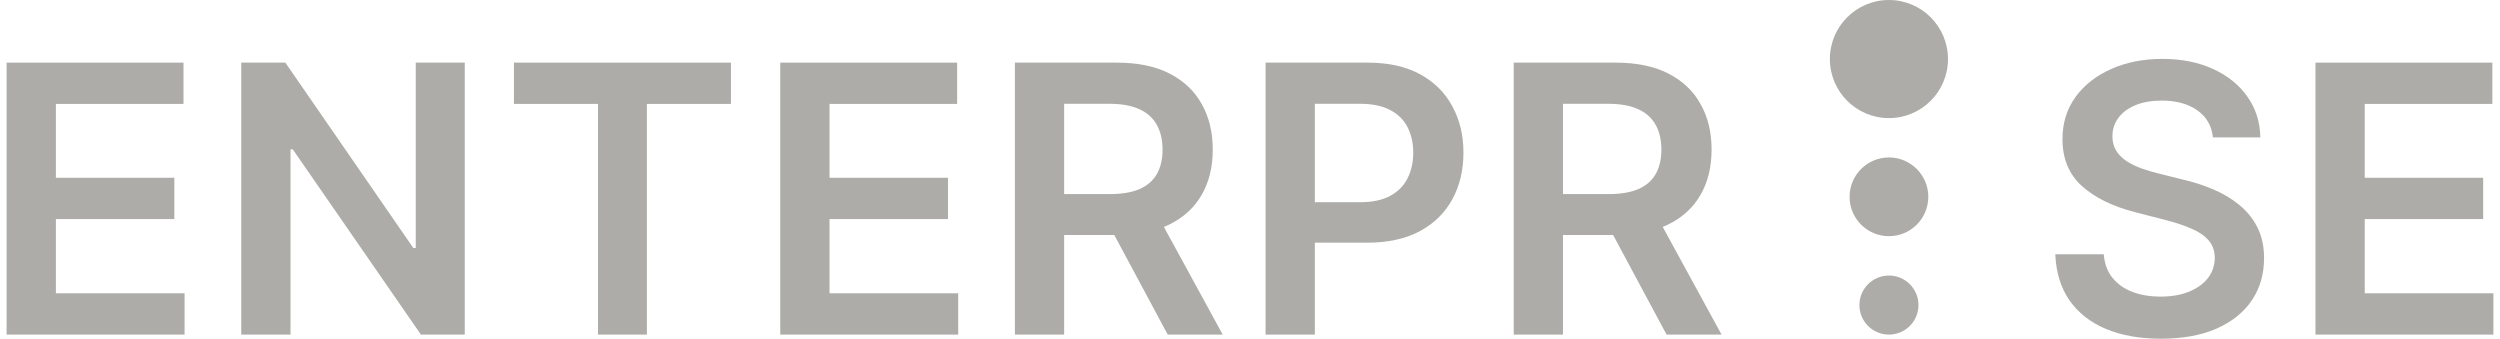<svg width="155" height="21" viewBox="0 0 155 21" fill="none" xmlns="http://www.w3.org/2000/svg">
<path d="M0.41 20.745V3.883H11.377V6.443H3.465V11.021H10.809V13.582H3.465V18.184H11.443V20.745H0.41Z" fill="#ADACA8"/>
<path d="M28.814 3.883V20.745H26.097L18.152 9.259H18.012V20.745H14.957V3.883H17.691L25.628 15.377H25.776V3.883H28.814Z" fill="#ADACA8"/>
<path d="M31.865 6.443V3.883H45.319V6.443H40.107V20.745H37.077V6.443H31.865Z" fill="#ADACA8"/>
<path d="M48.376 20.745V3.883H59.343V6.443H51.43V11.021H58.775V13.582H51.43V18.184H59.408V20.745H48.376Z" fill="#ADACA8"/>
<path d="M62.923 20.745V3.883H69.246C70.541 3.883 71.628 4.108 72.506 4.558C73.39 5.008 74.057 5.639 74.507 6.452C74.963 7.258 75.191 8.2 75.191 9.276C75.191 10.357 74.96 11.296 74.499 12.091C74.043 12.882 73.371 13.494 72.482 13.928C71.593 14.356 70.5 14.57 69.205 14.57H64.701V12.034H68.793C69.551 12.034 70.171 11.93 70.654 11.721C71.137 11.507 71.494 11.197 71.724 10.791C71.96 10.379 72.078 9.874 72.078 9.276C72.078 8.677 71.96 8.167 71.724 7.744C71.488 7.316 71.129 6.992 70.646 6.773C70.163 6.548 69.54 6.435 68.777 6.435H65.977V20.745H62.923ZM71.634 13.104L75.808 20.745H72.399L68.299 13.104H71.634Z" fill="#ADACA8"/>
<path d="M78.466 20.745V3.883H84.789C86.085 3.883 87.171 4.124 88.05 4.607C88.933 5.09 89.6 5.754 90.05 6.6C90.506 7.44 90.734 8.395 90.734 9.465C90.734 10.546 90.506 11.507 90.05 12.347C89.595 13.187 88.922 13.848 88.033 14.331C87.144 14.809 86.049 15.047 84.748 15.047H80.557V12.536H84.336C85.094 12.536 85.714 12.404 86.197 12.141C86.68 11.877 87.037 11.515 87.267 11.054C87.503 10.593 87.621 10.063 87.621 9.465C87.621 8.867 87.503 8.34 87.267 7.884C87.037 7.429 86.677 7.075 86.189 6.822C85.706 6.564 85.083 6.435 84.32 6.435H81.52V20.745H78.466Z" fill="#ADACA8"/>
<path d="M93.851 20.745V3.883H100.174C101.469 3.883 102.556 4.108 103.434 4.558C104.318 5.008 104.985 5.639 105.435 6.452C105.891 7.258 106.118 8.2 106.118 9.276C106.118 10.357 105.888 11.296 105.427 12.091C104.971 12.882 104.299 13.494 103.41 13.928C102.52 14.356 101.428 14.57 100.133 14.57H95.629V12.034H99.721C100.479 12.034 101.099 11.93 101.582 11.721C102.065 11.507 102.422 11.197 102.652 10.791C102.888 10.379 103.006 9.874 103.006 9.276C103.006 8.677 102.888 8.167 102.652 7.744C102.416 7.316 102.057 6.992 101.574 6.773C101.091 6.548 100.468 6.435 99.705 6.435H96.905V20.745H93.851ZM102.562 13.104L106.736 20.745H103.327L99.227 13.104H102.562Z" fill="#ADACA8"/>
<path d="M137.202 8.518C137.125 7.799 136.801 7.239 136.23 6.839C135.665 6.438 134.929 6.237 134.024 6.237C133.387 6.237 132.841 6.334 132.385 6.526C131.93 6.718 131.581 6.978 131.34 7.308C131.098 7.637 130.975 8.013 130.969 8.436C130.969 8.787 131.049 9.092 131.208 9.35C131.373 9.608 131.595 9.827 131.875 10.008C132.155 10.184 132.465 10.332 132.805 10.453C133.146 10.574 133.489 10.675 133.834 10.758L135.415 11.153C136.052 11.301 136.664 11.501 137.251 11.754C137.844 12.006 138.374 12.325 138.84 12.709C139.312 13.093 139.686 13.557 139.96 14.1C140.235 14.644 140.372 15.28 140.372 16.011C140.372 16.999 140.119 17.869 139.614 18.62C139.109 19.367 138.379 19.952 137.424 20.374C136.475 20.791 135.325 21 133.974 21C132.663 21 131.524 20.797 130.558 20.391C129.597 19.985 128.845 19.392 128.302 18.612C127.764 17.833 127.473 16.883 127.429 15.764H130.434C130.478 16.351 130.659 16.839 130.977 17.229C131.296 17.619 131.71 17.91 132.221 18.102C132.737 18.294 133.313 18.39 133.95 18.39C134.614 18.39 135.196 18.291 135.695 18.094C136.2 17.89 136.595 17.611 136.881 17.254C137.166 16.892 137.312 16.469 137.317 15.986C137.312 15.547 137.183 15.184 136.93 14.899C136.678 14.608 136.324 14.367 135.868 14.175C135.418 13.977 134.891 13.801 134.287 13.648L132.369 13.153C130.98 12.797 129.882 12.256 129.075 11.532C128.274 10.802 127.873 9.833 127.873 8.625C127.873 7.632 128.142 6.762 128.68 6.015C129.224 5.269 129.962 4.69 130.895 4.278C131.828 3.861 132.885 3.652 134.065 3.652C135.262 3.652 136.31 3.861 137.21 4.278C138.116 4.69 138.827 5.263 139.343 5.999C139.859 6.729 140.125 7.569 140.141 8.518H137.202Z" fill="#ADACA8"/>
<path d="M143.559 20.745V3.883H154.526V6.443H146.613V11.021H153.957V13.582H146.613V18.184H154.591V20.745H143.559Z" fill="#ADACA8"/>
<path d="M120.775 3.661C120.775 5.683 119.136 7.322 117.114 7.322C115.092 7.322 113.453 5.683 113.453 3.661C113.453 1.639 115.092 0 117.114 0C119.136 0 120.775 1.639 120.775 3.661Z" fill="#ADACA8"/>
<path d="M119.555 12.203C119.555 13.551 118.462 14.643 117.114 14.643C115.766 14.643 114.674 13.551 114.674 12.203C114.674 10.855 115.766 9.762 117.114 9.762C118.462 9.762 119.555 10.855 119.555 12.203Z" fill="#ADACA8"/>
<path d="M118.945 18.914C118.945 19.925 118.125 20.745 117.114 20.745C116.103 20.745 115.284 19.925 115.284 18.914C115.284 17.903 116.103 17.084 117.114 17.084C118.125 17.084 118.945 17.903 118.945 18.914Z" fill="#ADACA8"/>
</svg>
